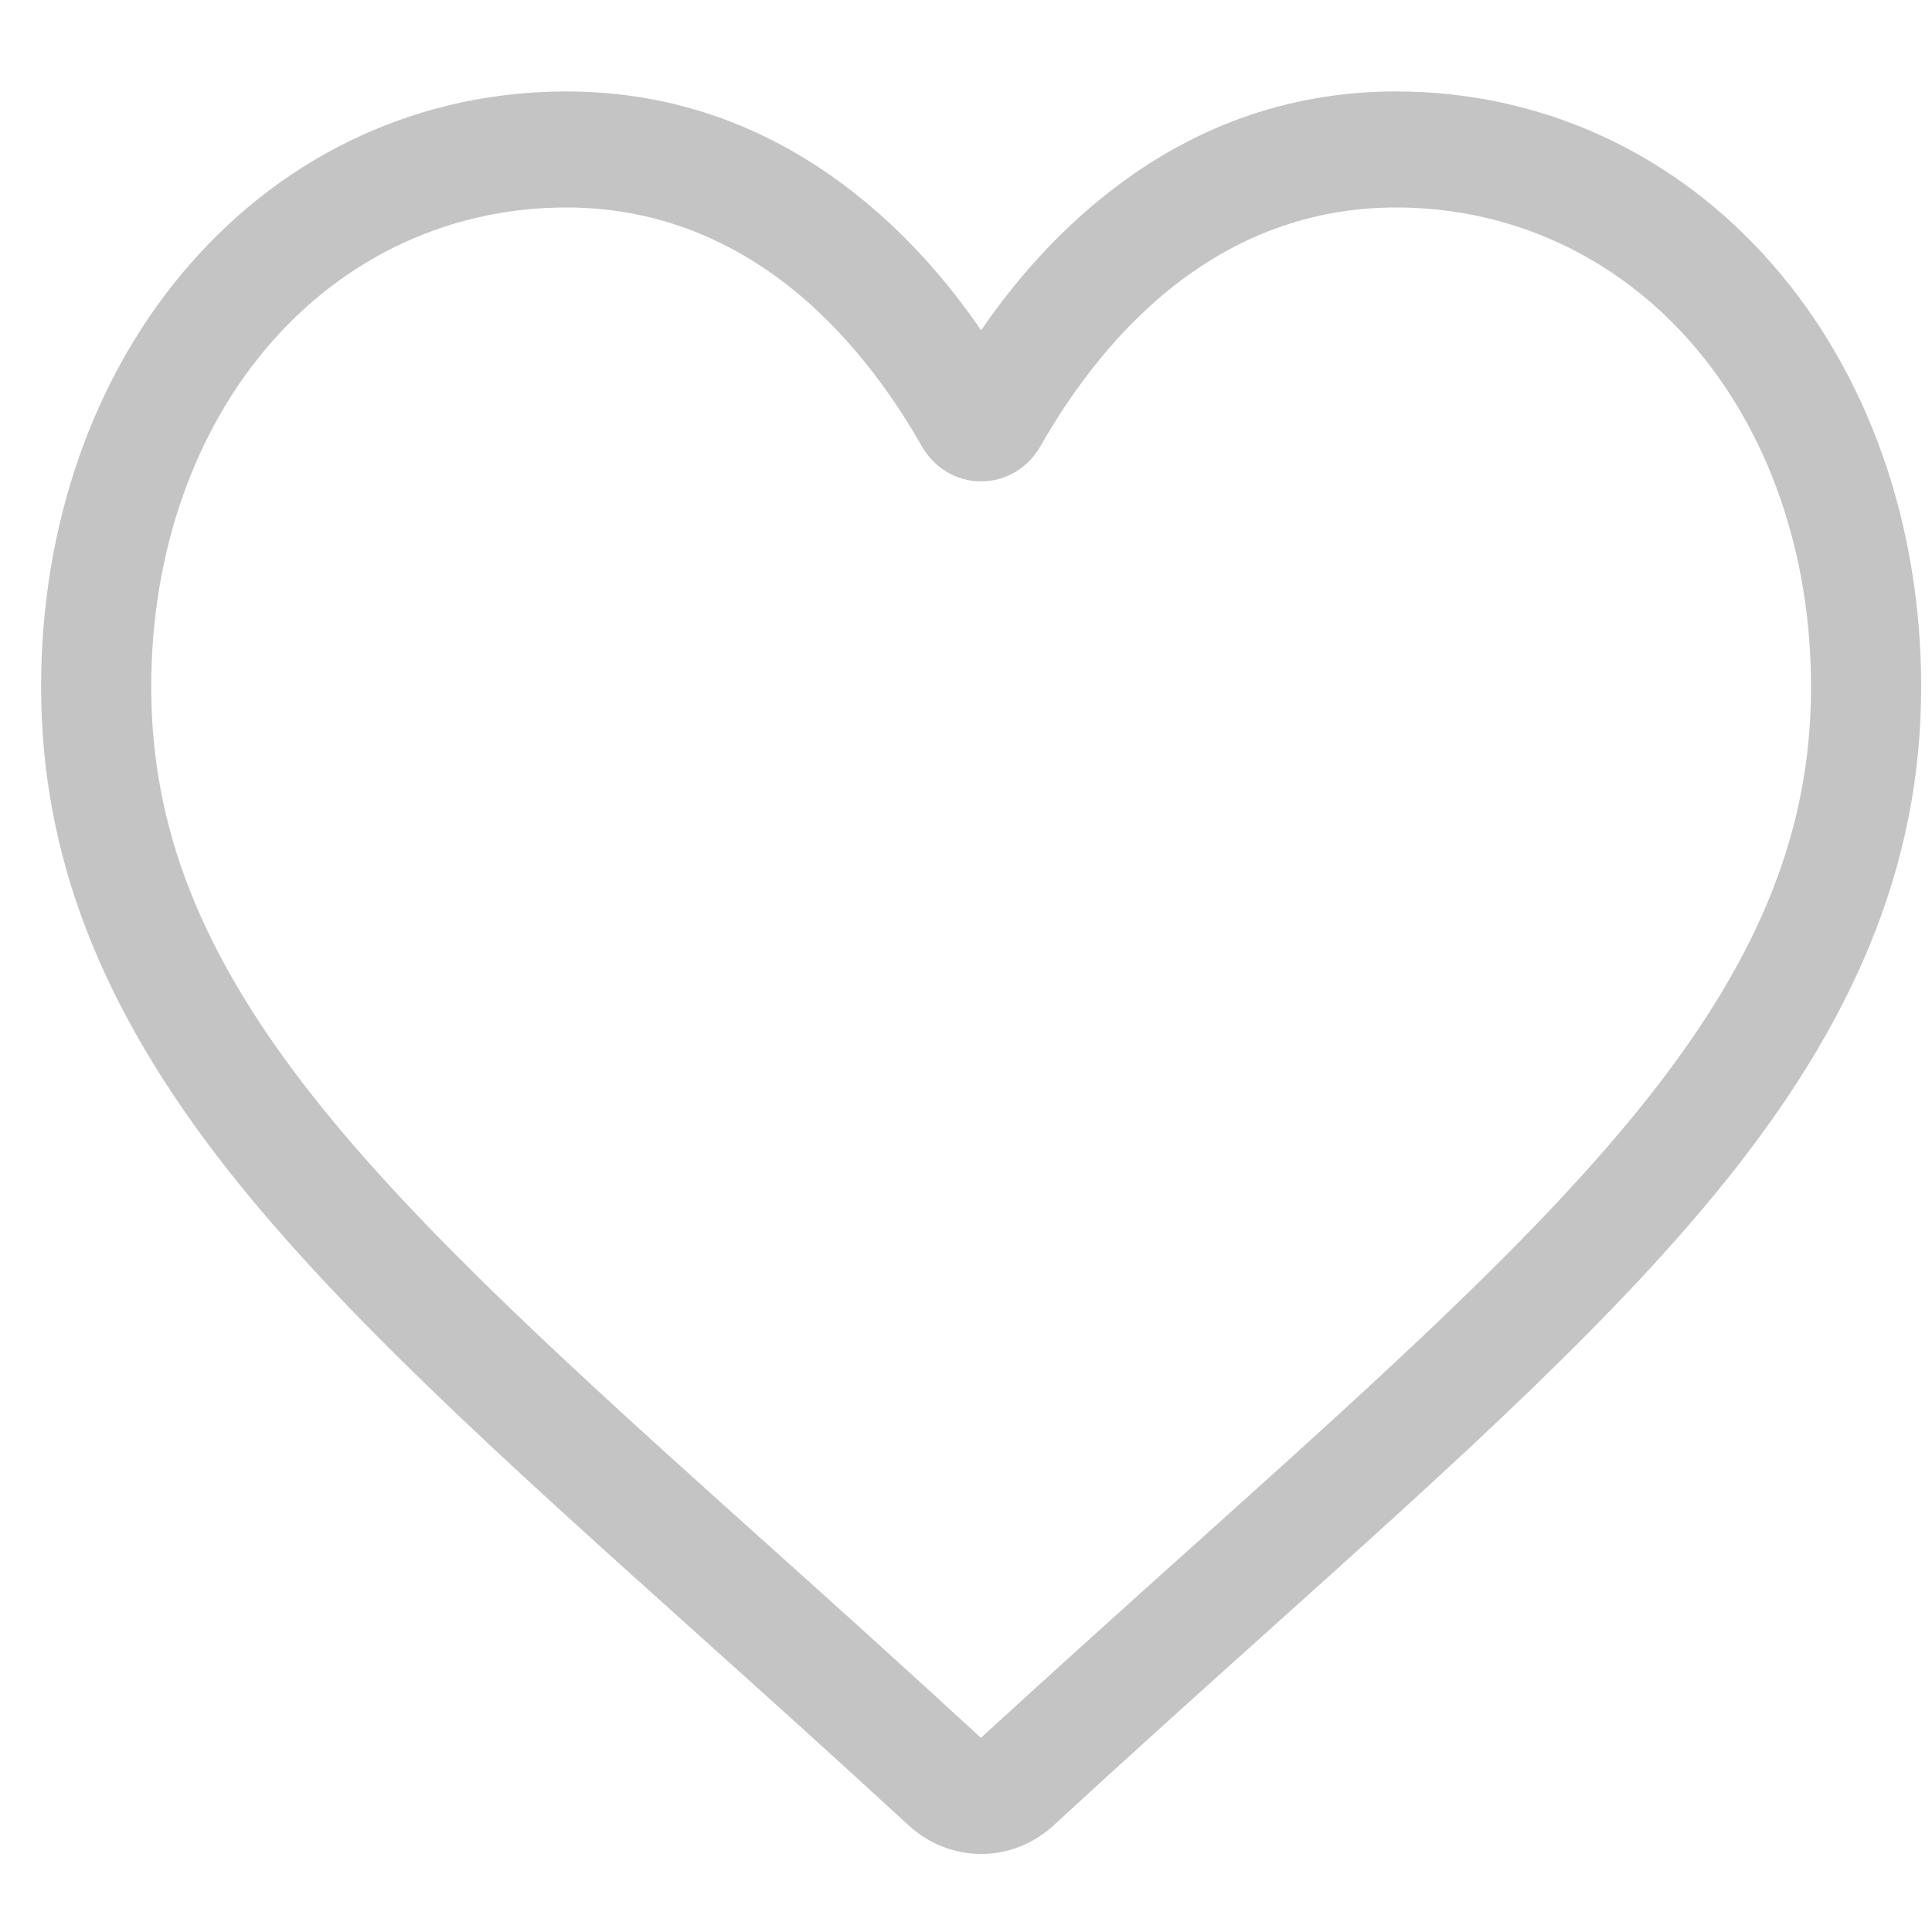 <svg width="18" height="18" viewBox="0 0 18 18" fill="none" xmlns="http://www.w3.org/2000/svg">
<path d="M9.141 17.273C8.892 17.273 8.651 17.178 8.464 17.005C7.756 16.353 7.074 15.74 6.472 15.2L6.469 15.197C4.704 13.612 3.18 12.244 2.12 10.896C0.935 9.389 0.383 7.96 0.383 6.399C0.383 4.882 0.876 3.483 1.772 2.459C2.679 1.422 3.923 0.852 5.276 0.852C6.287 0.852 7.213 1.188 8.028 1.853C8.44 2.188 8.812 2.598 9.141 3.077C9.47 2.598 9.842 2.188 10.254 1.853C11.069 1.188 11.995 0.852 13.006 0.852C14.358 0.852 15.603 1.422 16.51 2.459C17.406 3.483 17.899 4.882 17.899 6.399C17.899 7.96 17.347 9.389 16.162 10.896C15.102 12.244 13.578 13.612 11.813 15.197C11.21 15.738 10.527 16.352 9.818 17.005C9.631 17.178 9.39 17.273 9.141 17.273ZM5.276 1.933C4.213 1.933 3.237 2.38 2.527 3.191C1.806 4.015 1.409 5.154 1.409 6.399C1.409 7.712 1.872 8.886 2.91 10.206C3.914 11.482 5.406 12.822 7.134 14.374L7.138 14.377C7.742 14.919 8.427 15.535 9.139 16.191C9.857 15.533 10.543 14.917 11.148 14.374C12.876 12.822 14.368 11.482 15.372 10.206C16.41 8.886 16.873 7.712 16.873 6.399C16.873 5.154 16.476 4.015 15.755 3.191C15.045 2.38 14.069 1.933 13.006 1.933C12.227 1.933 11.512 2.194 10.881 2.708C10.319 3.166 9.927 3.746 9.697 4.152C9.579 4.36 9.371 4.485 9.141 4.485C8.911 4.485 8.703 4.36 8.585 4.152C8.355 3.746 7.963 3.166 7.401 2.708C6.769 2.194 6.055 1.933 5.276 1.933Z" fill="#C4C4C4"/>
</svg>
